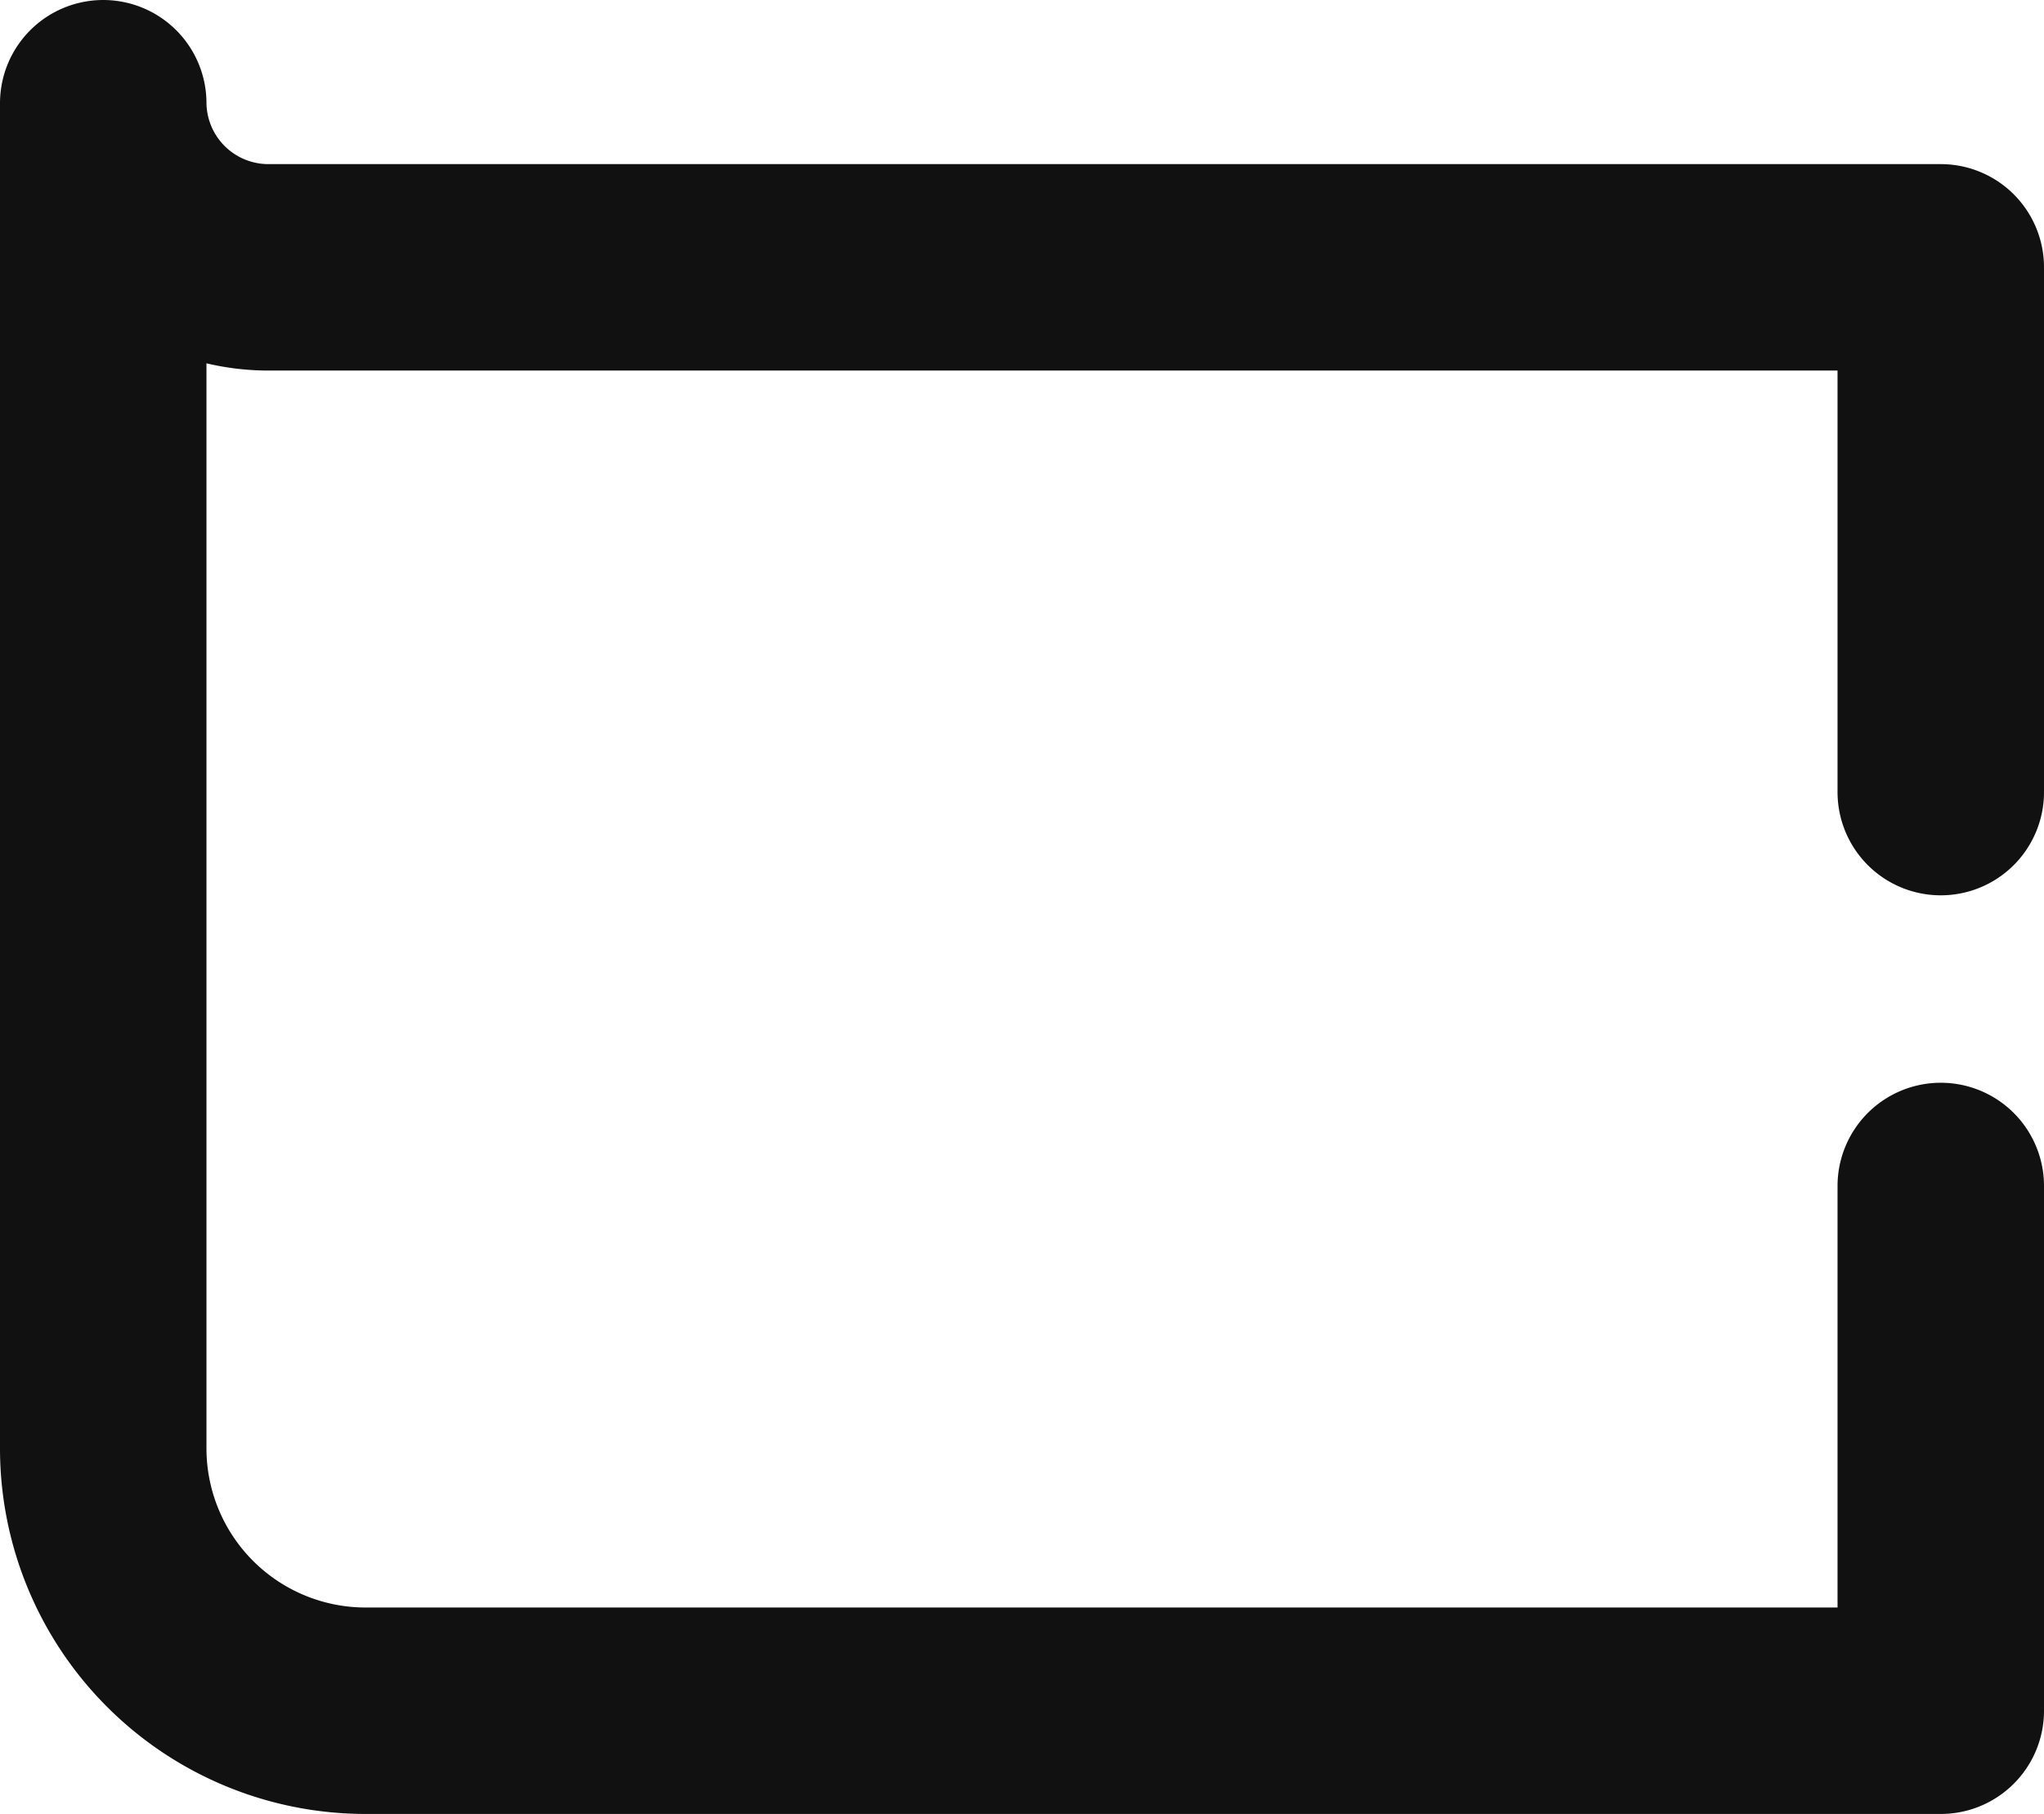 <svg xmlns="http://www.w3.org/2000/svg" width="9.9" height="8.787" viewBox="0 0 9.9 8.787">
  <path id="Path_94" data-name="Path 94" d="M10.9,13.337V10.795H2.795A.8.8,0,0,1,2,10v6.516a1.271,1.271,0,0,0,1.271,1.271H10.9V15.245" transform="translate(-1.5 -9.5)" fill="none" stroke="#111" stroke-linecap="round" stroke-linejoin="round" stroke-miterlimit="10" stroke-width="1"/>
</svg>
